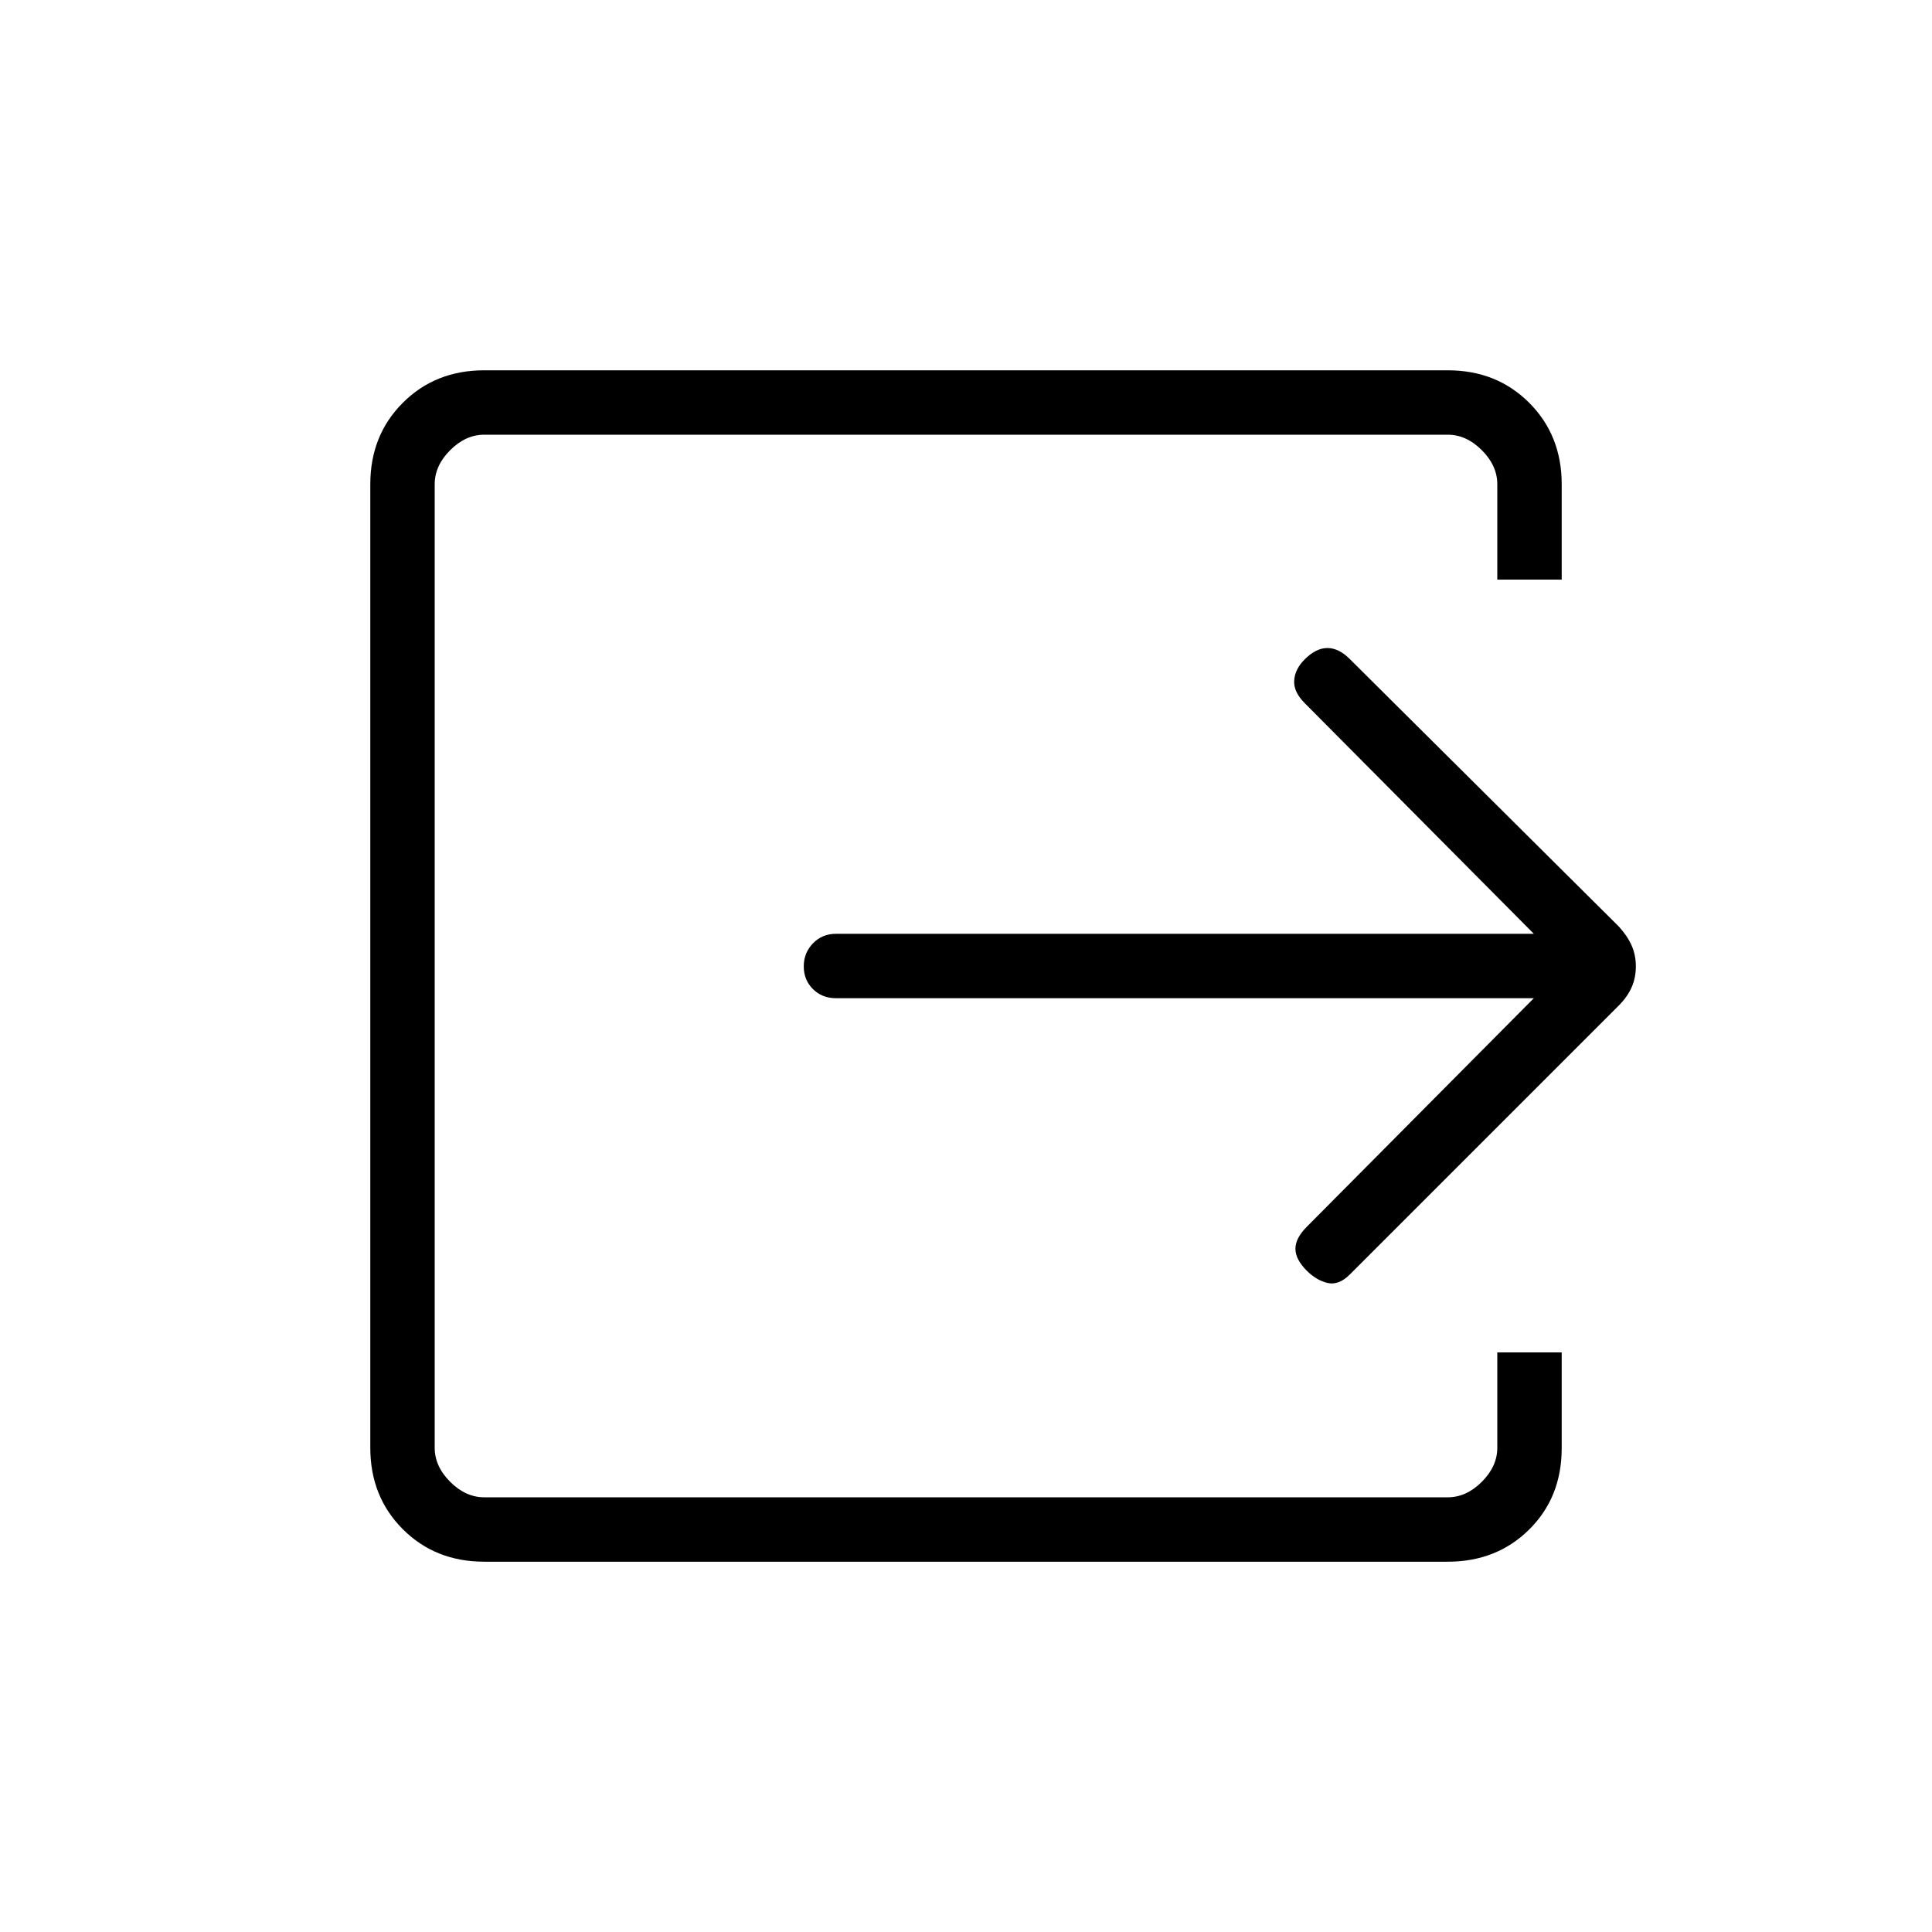 <svg xmlns="http://www.w3.org/2000/svg" height="20" viewBox="0 -960 960 960" width="20"><path d="M240.615-184q-24.315 0-40.465-16.15Q184-216.3 184-240.615v-478.77q0-24.315 16.15-40.465Q216.3-776 240.615-776h478.77q24.315 0 40.465 16.15Q776-743.7 776-719.385V-672h-32v-47.385q0-9.23-7.692-16.923Q728.615-744 719.385-744h-478.77q-9.23 0-16.923 7.692Q216-728.615 216-719.385v478.77q0 9.23 7.692 16.923Q231.385-216 240.615-216h478.77q9.23 0 16.923-7.692Q744-231.385 744-240.615V-288h32v47.597Q776-216 759.85-200t-40.465 16h-478.77Zm521.539-280H415.385q-6.839 0-11.42-4.52-4.58-4.52-4.58-11.269 0-6.75 4.58-11.48 4.581-4.731 11.42-4.731h346.769L648.308-610.615q-5.616-5.616-5.231-11.27.384-5.654 5.231-10.5Q653.923-638 659.577-638t11.127 5.473l133.681 132.912q4.231 4.63 6.346 9.392 2.115 4.761 2.115 10.423t-2.115 10.423q-2.115 4.762-6.346 8.992L670.704-326.704q-5.473 5.473-11.012 4.204-5.538-1.269-10.384-6.115-5.616-5.616-5.616-10.885t5.616-10.885L762.154-464Z"/></svg>